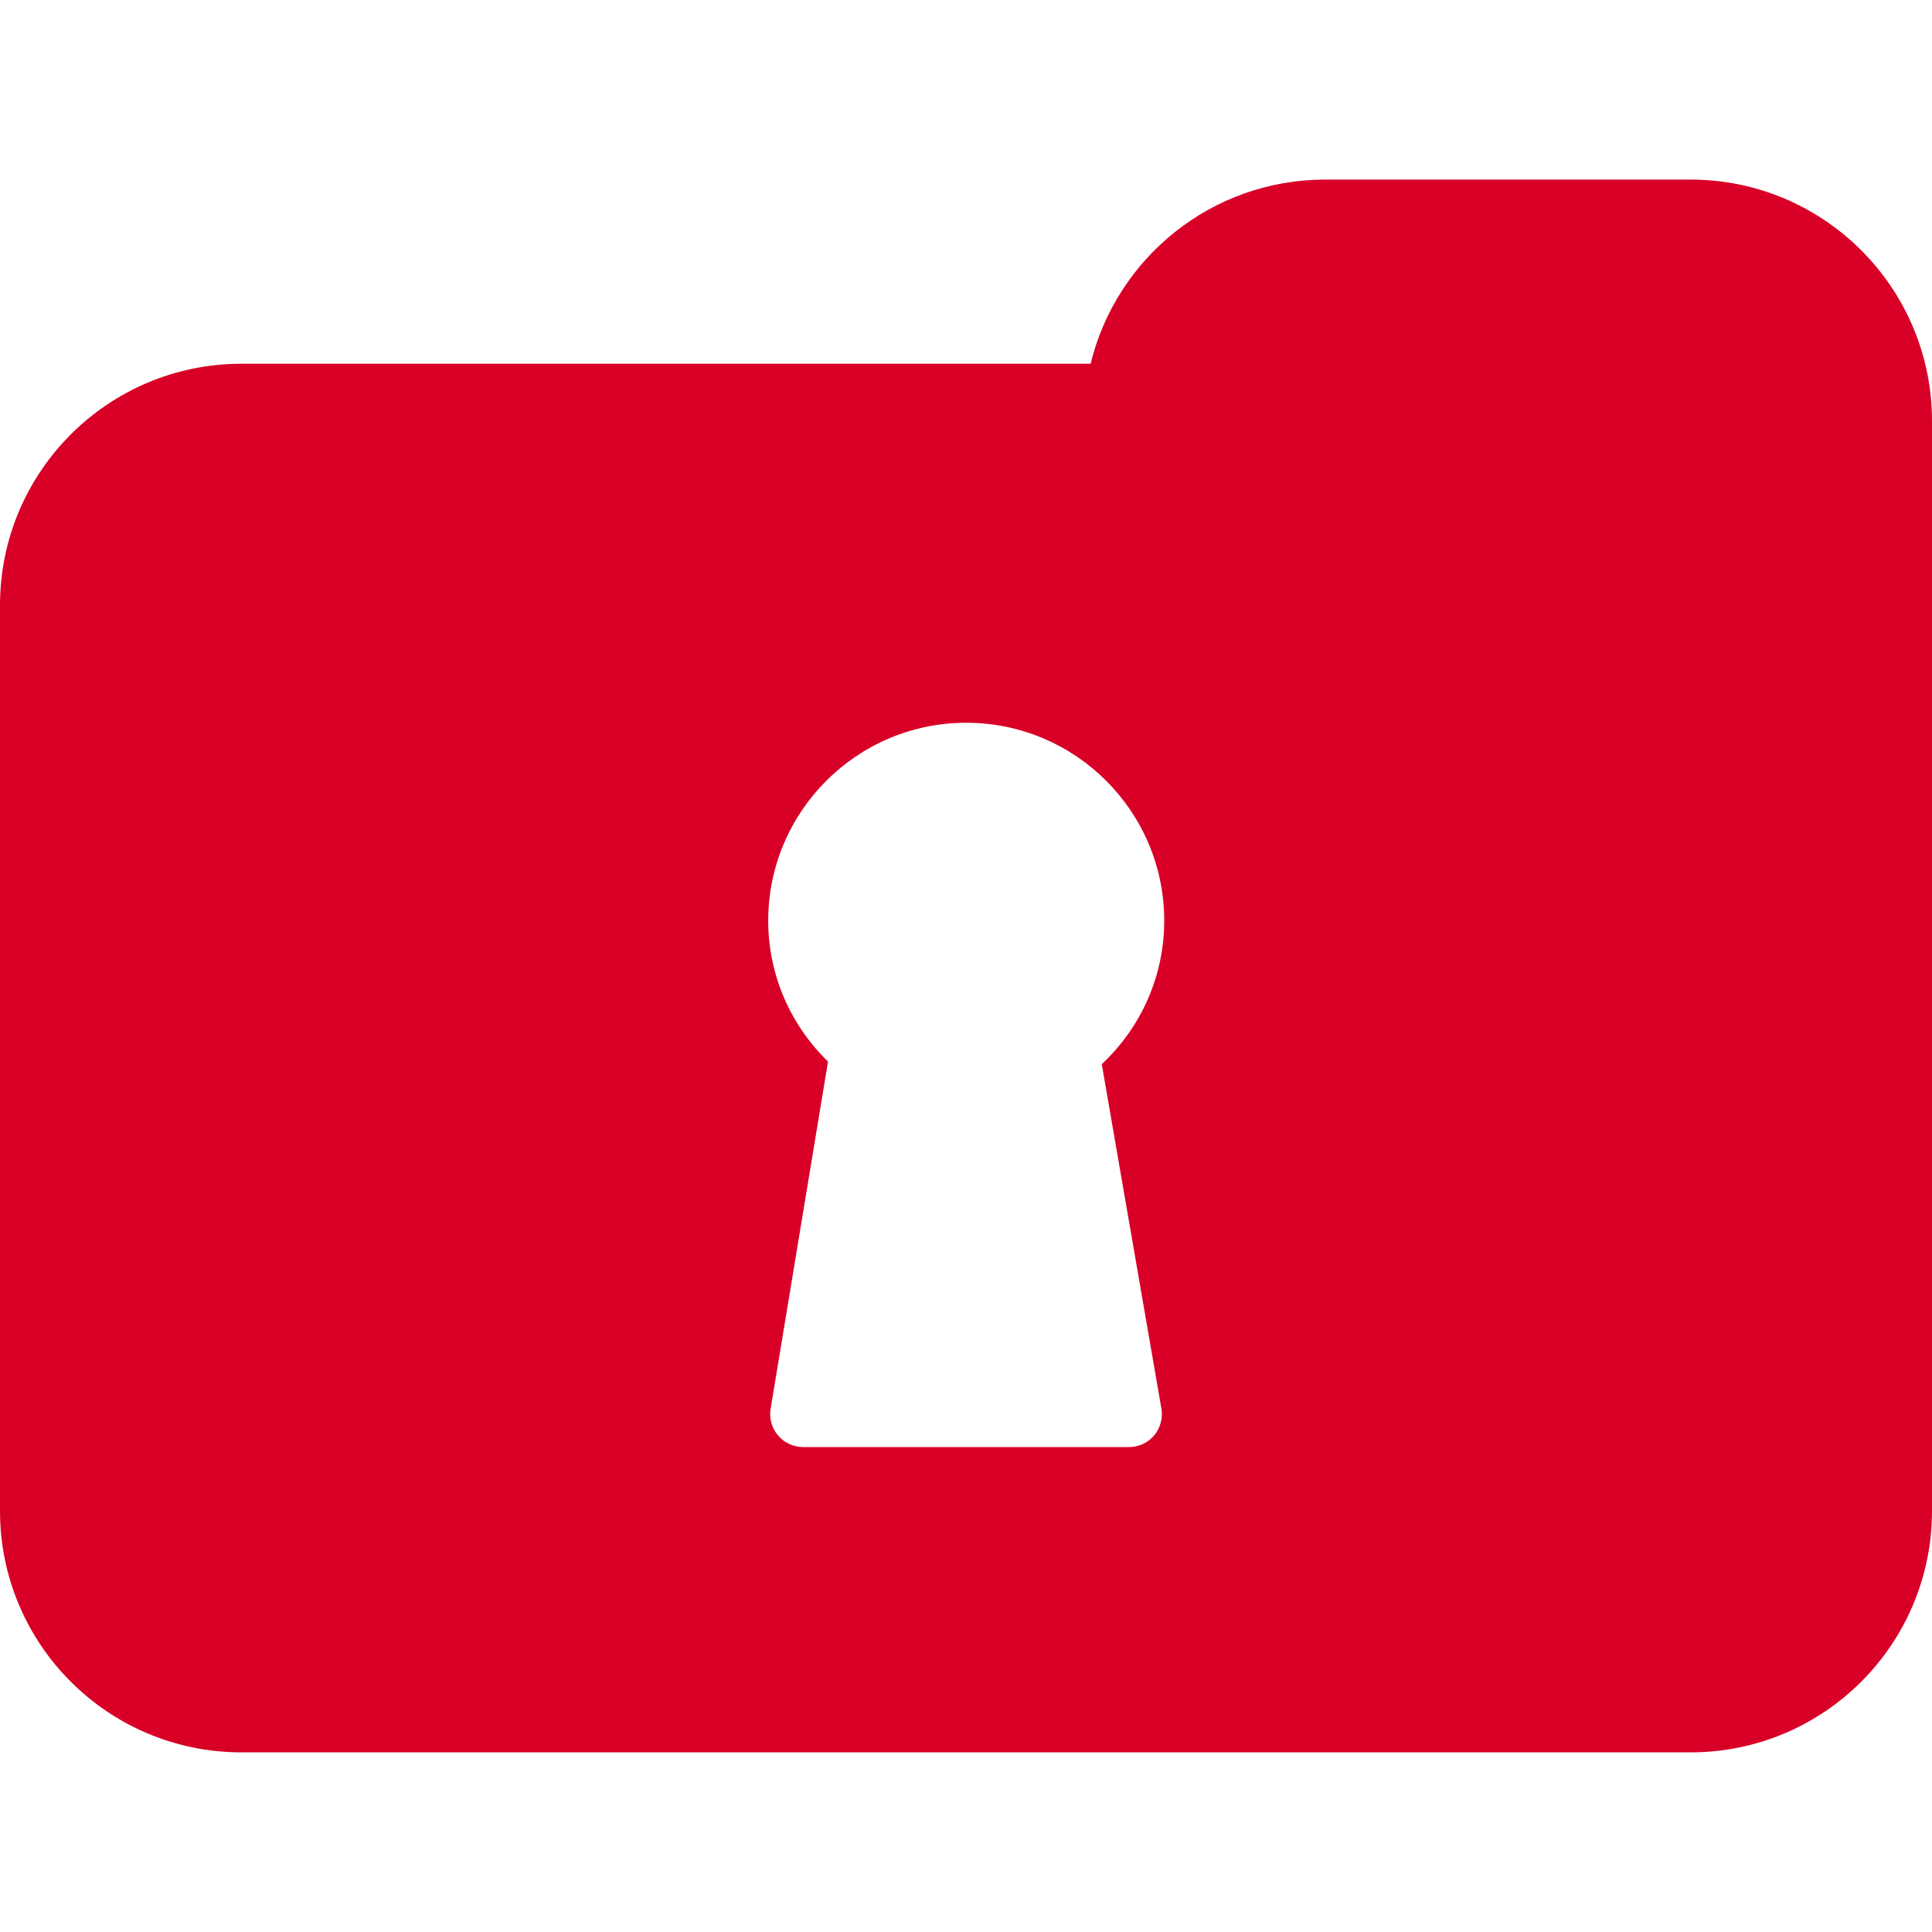 <?xml version="1.0" encoding="iso-8859-1"?>
<!-- Generator: Adobe Illustrator 16.0.0, SVG Export Plug-In . SVG Version: 6.00 Build 0)  -->
<!DOCTYPE svg PUBLIC "-//W3C//DTD SVG 1.1//EN" "http://www.w3.org/Graphics/SVG/1.1/DTD/svg11.dtd">
<svg xmlns="http://www.w3.org/2000/svg" xmlns:xlink="http://www.w3.org/1999/xlink" version="1.1" id="Capa_1" x="0px" y="0px" width="512px" height="512px" viewBox="0 0 40 40" style="enable-background:new 0 0 40 40;" xml:space="preserve">
<g>
	<path d="M35,3.718h-7.562c-2.354,0-4.326,1.625-4.858,3.813H5c-2.762,0-5,2.239-5,5v18.75c0,2.762,2.238,5,5,5h30   c2.762,0,5-2.238,5-5V8.718C40,5.958,37.762,3.718,35,3.718z M24.045,29.161c0.035,0.198-0.021,0.401-0.148,0.557   c-0.131,0.154-0.322,0.242-0.523,0.242H16.63c-0.2,0-0.394-0.088-0.521-0.24c-0.131-0.153-0.187-0.354-0.154-0.553l1.188-7.188   c-0.791-0.771-1.238-1.813-1.238-2.917c0-2.26,1.839-4.098,4.099-4.098c2.262,0,4.1,1.837,4.1,4.098   c0,1.133-0.467,2.195-1.293,2.971L24.045,29.161z" fill="#D80027"/>
</g>
<g>
</g>
<g>
</g>
<g>
</g>
<g>
</g>
<g>
</g>
<g>
</g>
<g>
</g>
<g>
</g>
<g>
</g>
<g>
</g>
<g>
</g>
<g>
</g>
<g>
</g>
<g>
</g>
<g>
</g>
</svg>
